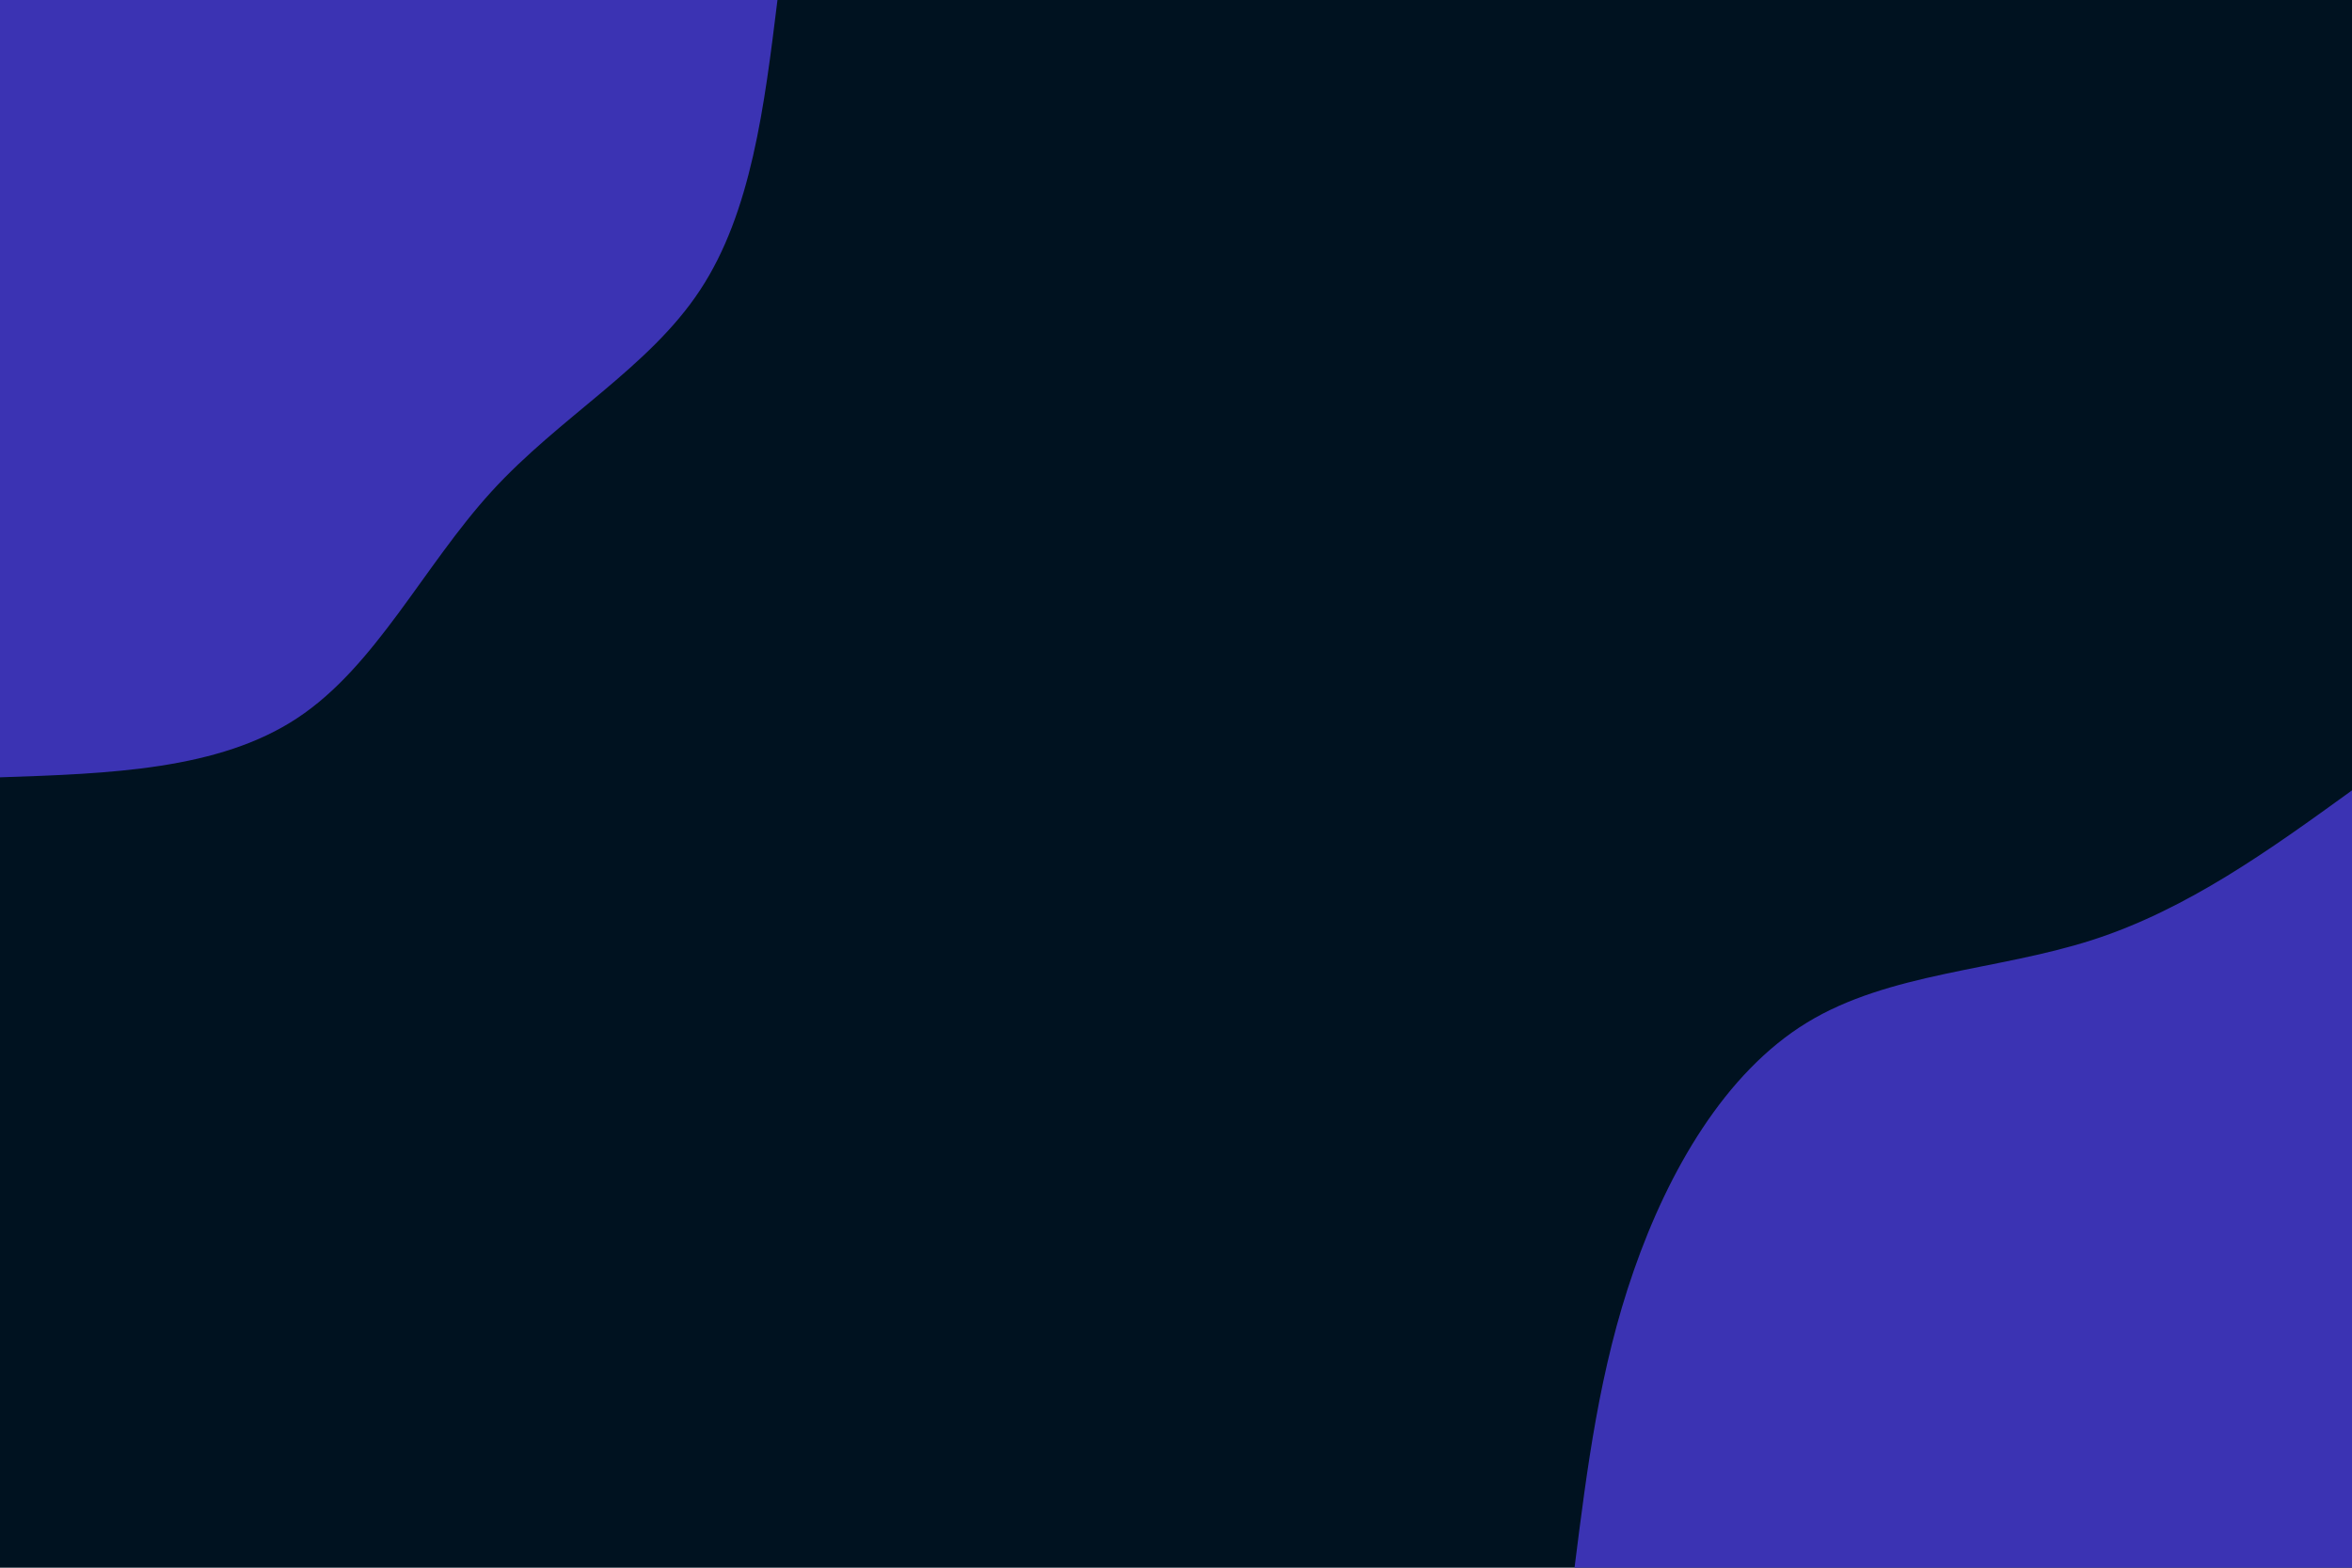 <svg id="visual" viewBox="0 0 900 600" width="900" height="600" xmlns="http://www.w3.org/2000/svg" xmlns:xlink="http://www.w3.org/1999/xlink" version="1.1"><rect x="0" y="0" width="900" height="600" fill="#001220"></rect><defs><linearGradient id="grad1_0" x1="33.3%" y1="100%" x2="100%" y2="0%"><stop offset="20%" stop-color="#001220" stop-opacity="1"></stop><stop offset="80%" stop-color="#001220" stop-opacity="1"></stop></linearGradient></defs><defs><linearGradient id="grad2_0" x1="0%" y1="100%" x2="66.7%" y2="0%"><stop offset="20%" stop-color="#001220" stop-opacity="1"></stop><stop offset="80%" stop-color="#001220" stop-opacity="1"></stop></linearGradient></defs><g transform="translate(900, 600)"><path d="M-297.5 0C-292.7 -38 -288 -76 -274.8 -113.8C-261.6 -151.7 -240 -189.4 -208.6 -208.6C-177.2 -227.8 -135.9 -228.5 -99.5 -240.2C-63.1 -251.9 -31.5 -274.7 0 -297.5L0 0Z" fill="#3b33b3"></path></g><g transform="translate(0, 0)"><path d="M297.5 0C292.5 40.6 287.5 81.3 267.9 111C248.4 140.7 214.2 159.5 188.1 188.1C162 216.7 143.8 255 113.8 274.8C83.8 294.7 41.9 296.1 0 297.5L0 0Z" fill="#3b33b3"></path></g></svg>